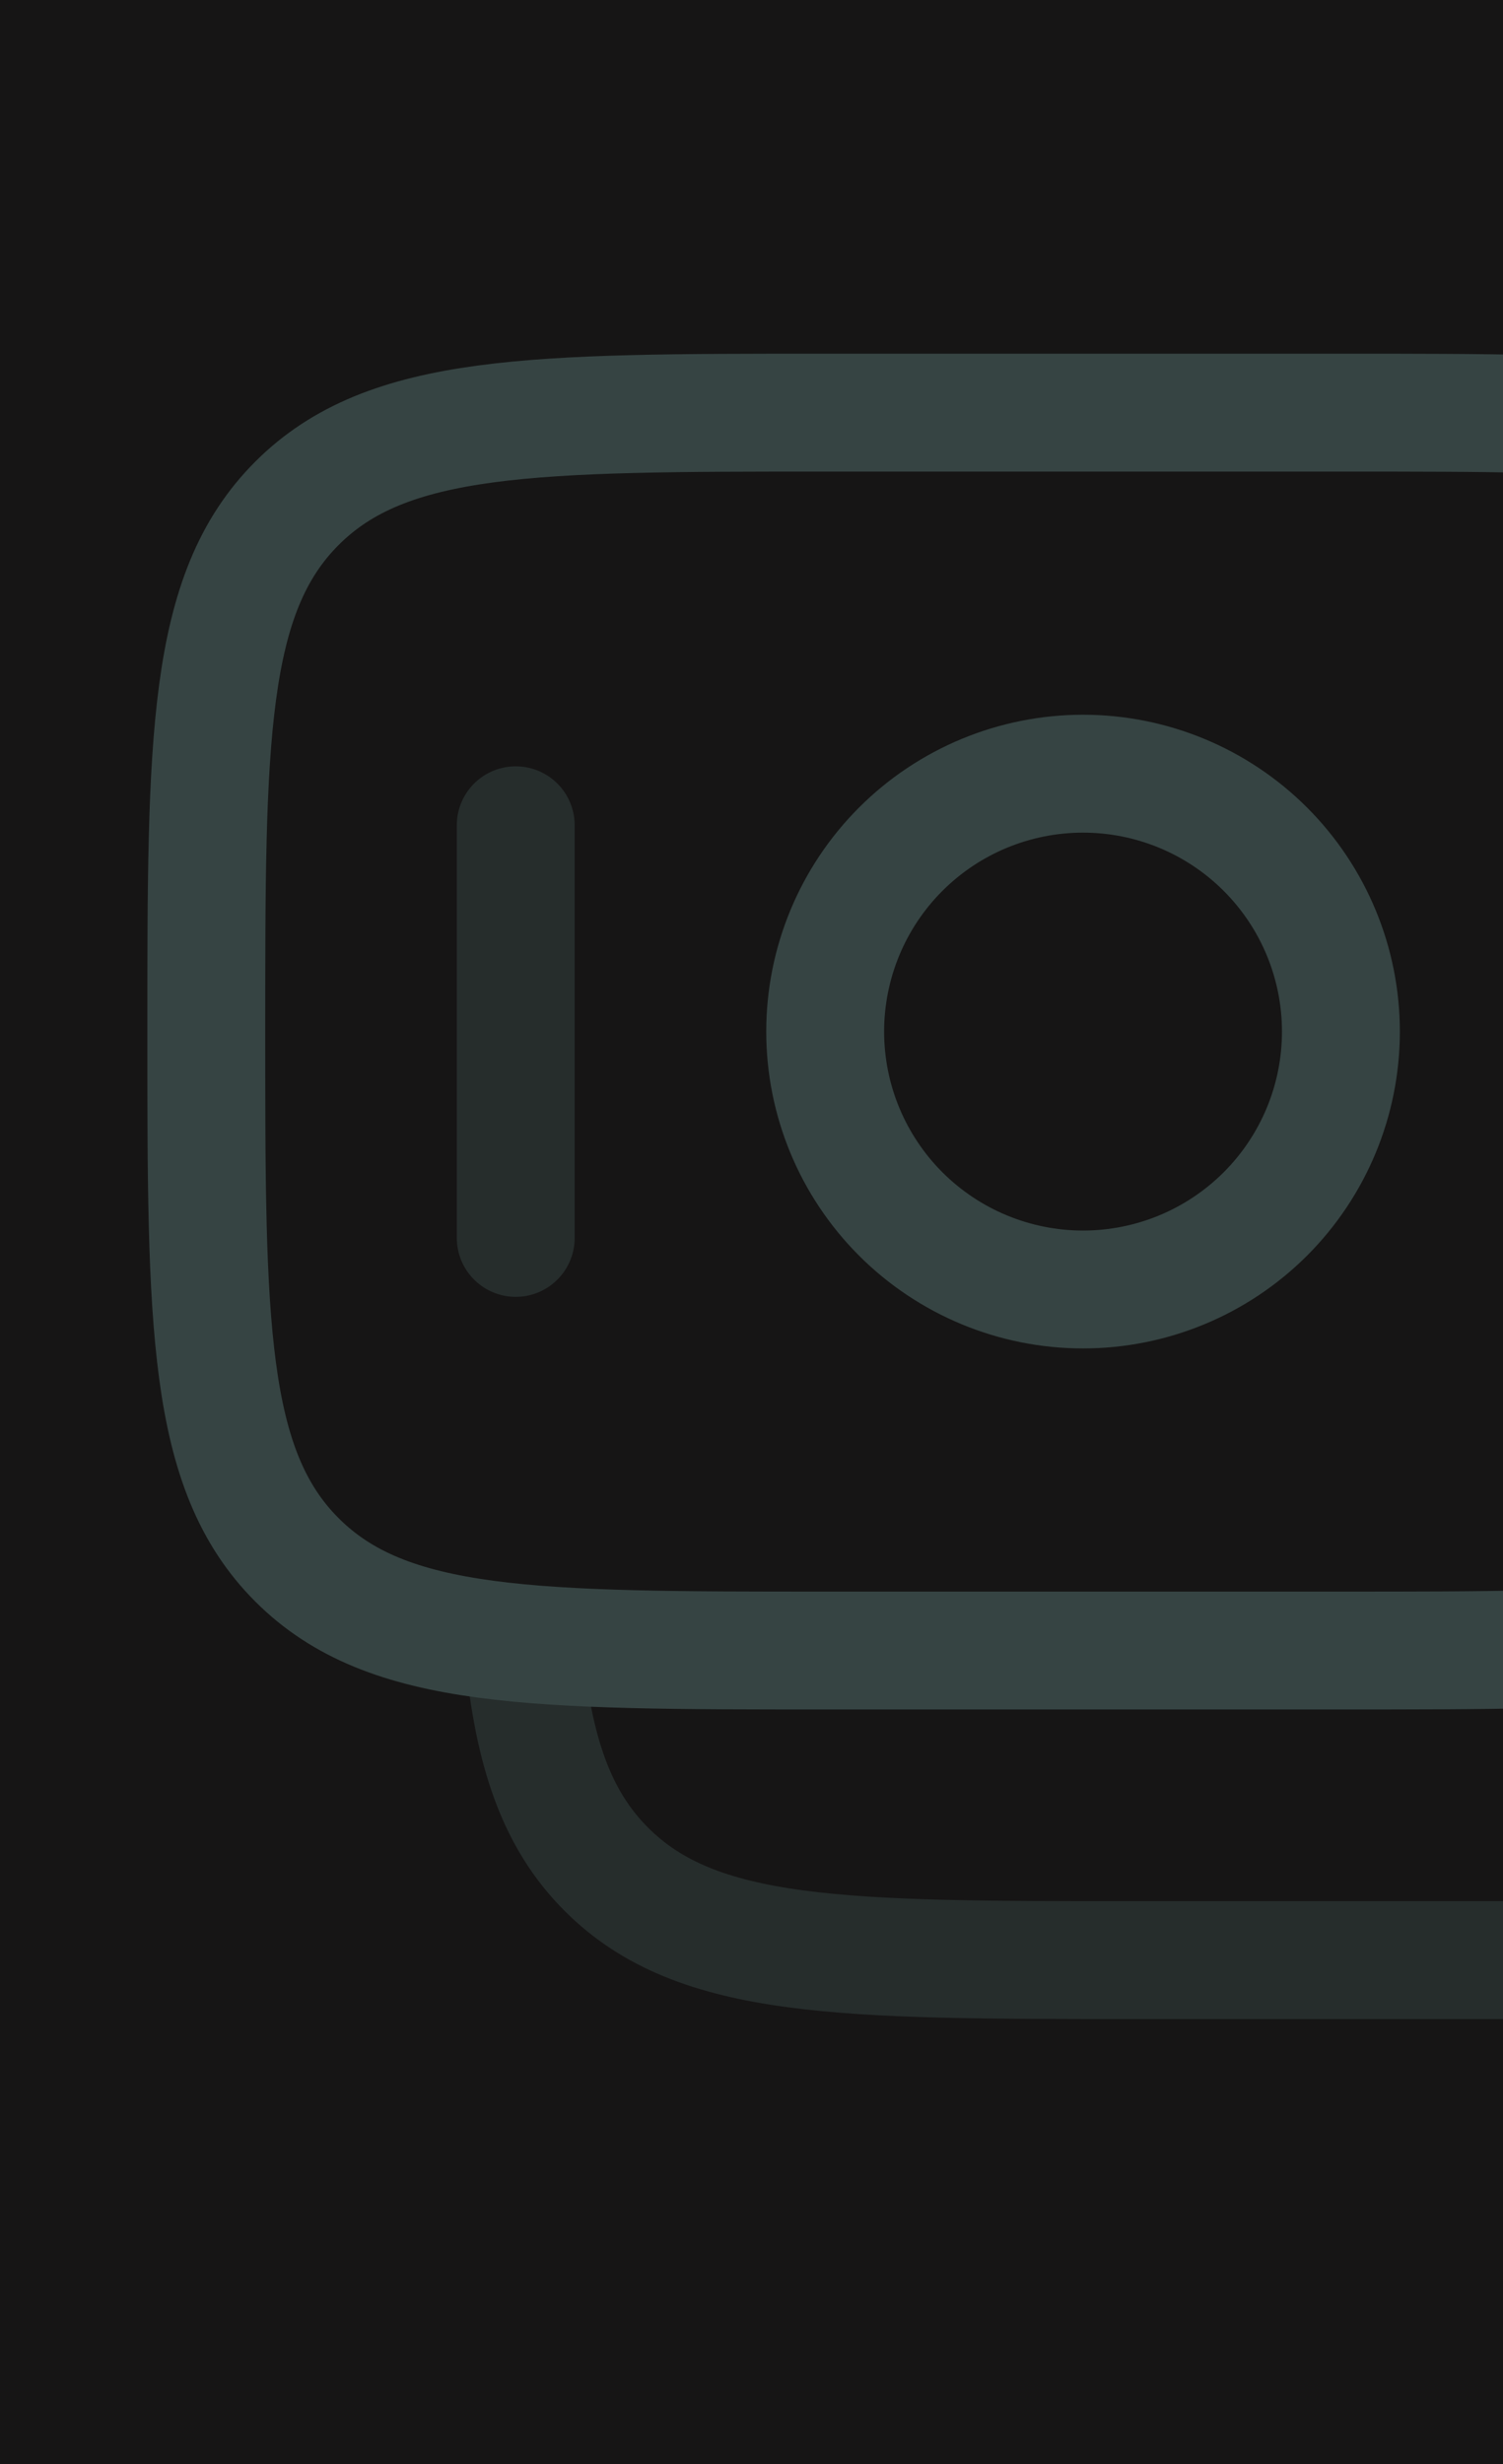 <svg width="255" height="418" viewBox="0 0 255 418" fill="none" xmlns="http://www.w3.org/2000/svg">
<rect width="255" height="418" fill="#D5D5D5"/>
<g clip-path="url(#clip0_958_24)">
<rect width="1440" height="6952" transform="translate(-460 -2752)" fill="#0A0909"/>
<g clip-path="url(#clip1_958_24)">
<rect width="615" height="440" transform="translate(-360 -22)" fill="white" fill-opacity="0.05"/>
<g opacity="0.2">
<path d="M35 175C35 125.51 35 100.748 50.383 85.382C65.748 70 90.51 70 140 70H227.5C276.99 70 301.753 70 317.118 85.382C332.5 100.748 332.5 125.51 332.5 175C332.5 224.49 332.5 249.253 317.118 264.618C301.753 280 276.99 280 227.5 280H140C90.51 280 65.748 280 50.383 264.618C35 249.253 35 224.49 35 175Z" stroke="#B6FFFA" stroke-width="20"/>
<path opacity="0.5" d="M332.5 123.83C349.563 125.51 361.06 129.308 369.635 137.883C385 153.248 385 178.01 385 227.5C385 277.007 385 301.752 369.635 317.117C354.235 332.517 329.508 332.517 280 332.517H192.5C143.01 332.517 118.265 332.517 102.883 317.117C94.308 308.542 90.51 297.062 88.83 280" stroke="#B6FFFA" stroke-width="20"/>
<path d="M227.5 175C227.5 186.603 222.891 197.731 214.686 205.936C206.481 214.141 195.353 218.75 183.75 218.75C172.147 218.75 161.019 214.141 152.814 205.936C144.609 197.731 140 186.603 140 175C140 163.397 144.609 152.269 152.814 144.064C161.019 135.859 172.147 131.25 183.75 131.25C195.353 131.25 206.481 135.859 214.686 144.064C222.891 152.269 227.5 163.397 227.5 175Z" stroke="#B6FFFA" stroke-width="20"/>
<path opacity="0.5" d="M280 210V140M87.5 210V140" stroke="#B6FFFA" stroke-width="20" stroke-linecap="round"/>
</g>
</g>
<g filter="url(#filter0_d_958_24)">
</g>
</g>
<defs>
<filter id="filter0_d_958_24" x="185" y="348" width="775" height="1070" filterUnits="userSpaceOnUse" color-interpolation-filters="sRGB">
<feFlood flood-opacity="0" result="BackgroundImageFix"/>
<feColorMatrix in="SourceAlpha" type="matrix" values="0 0 0 0 0 0 0 0 0 0 0 0 0 0 0 0 0 0 127 0" result="hardAlpha"/>
<feOffset/>
<feGaussianBlur stdDeviation="40"/>
<feComposite in2="hardAlpha" operator="out"/>
<feColorMatrix type="matrix" values="0 0 0 0 0 0 0 0 0 0 0 0 0 0 0 0 0 0 0.05 0"/>
<feBlend mode="normal" in2="BackgroundImageFix" result="effect1_dropShadow_958_24"/>
<feBlend mode="normal" in="SourceGraphic" in2="effect1_dropShadow_958_24" result="shape"/>
</filter>
<clipPath id="clip0_958_24">
<rect width="1440" height="6952" fill="white" transform="translate(-460 -2752)"/>
</clipPath>
<clipPath id="clip1_958_24">
<rect width="615" height="440" fill="white" transform="translate(-360 -22)"/>
</clipPath>
</defs>
</svg>
